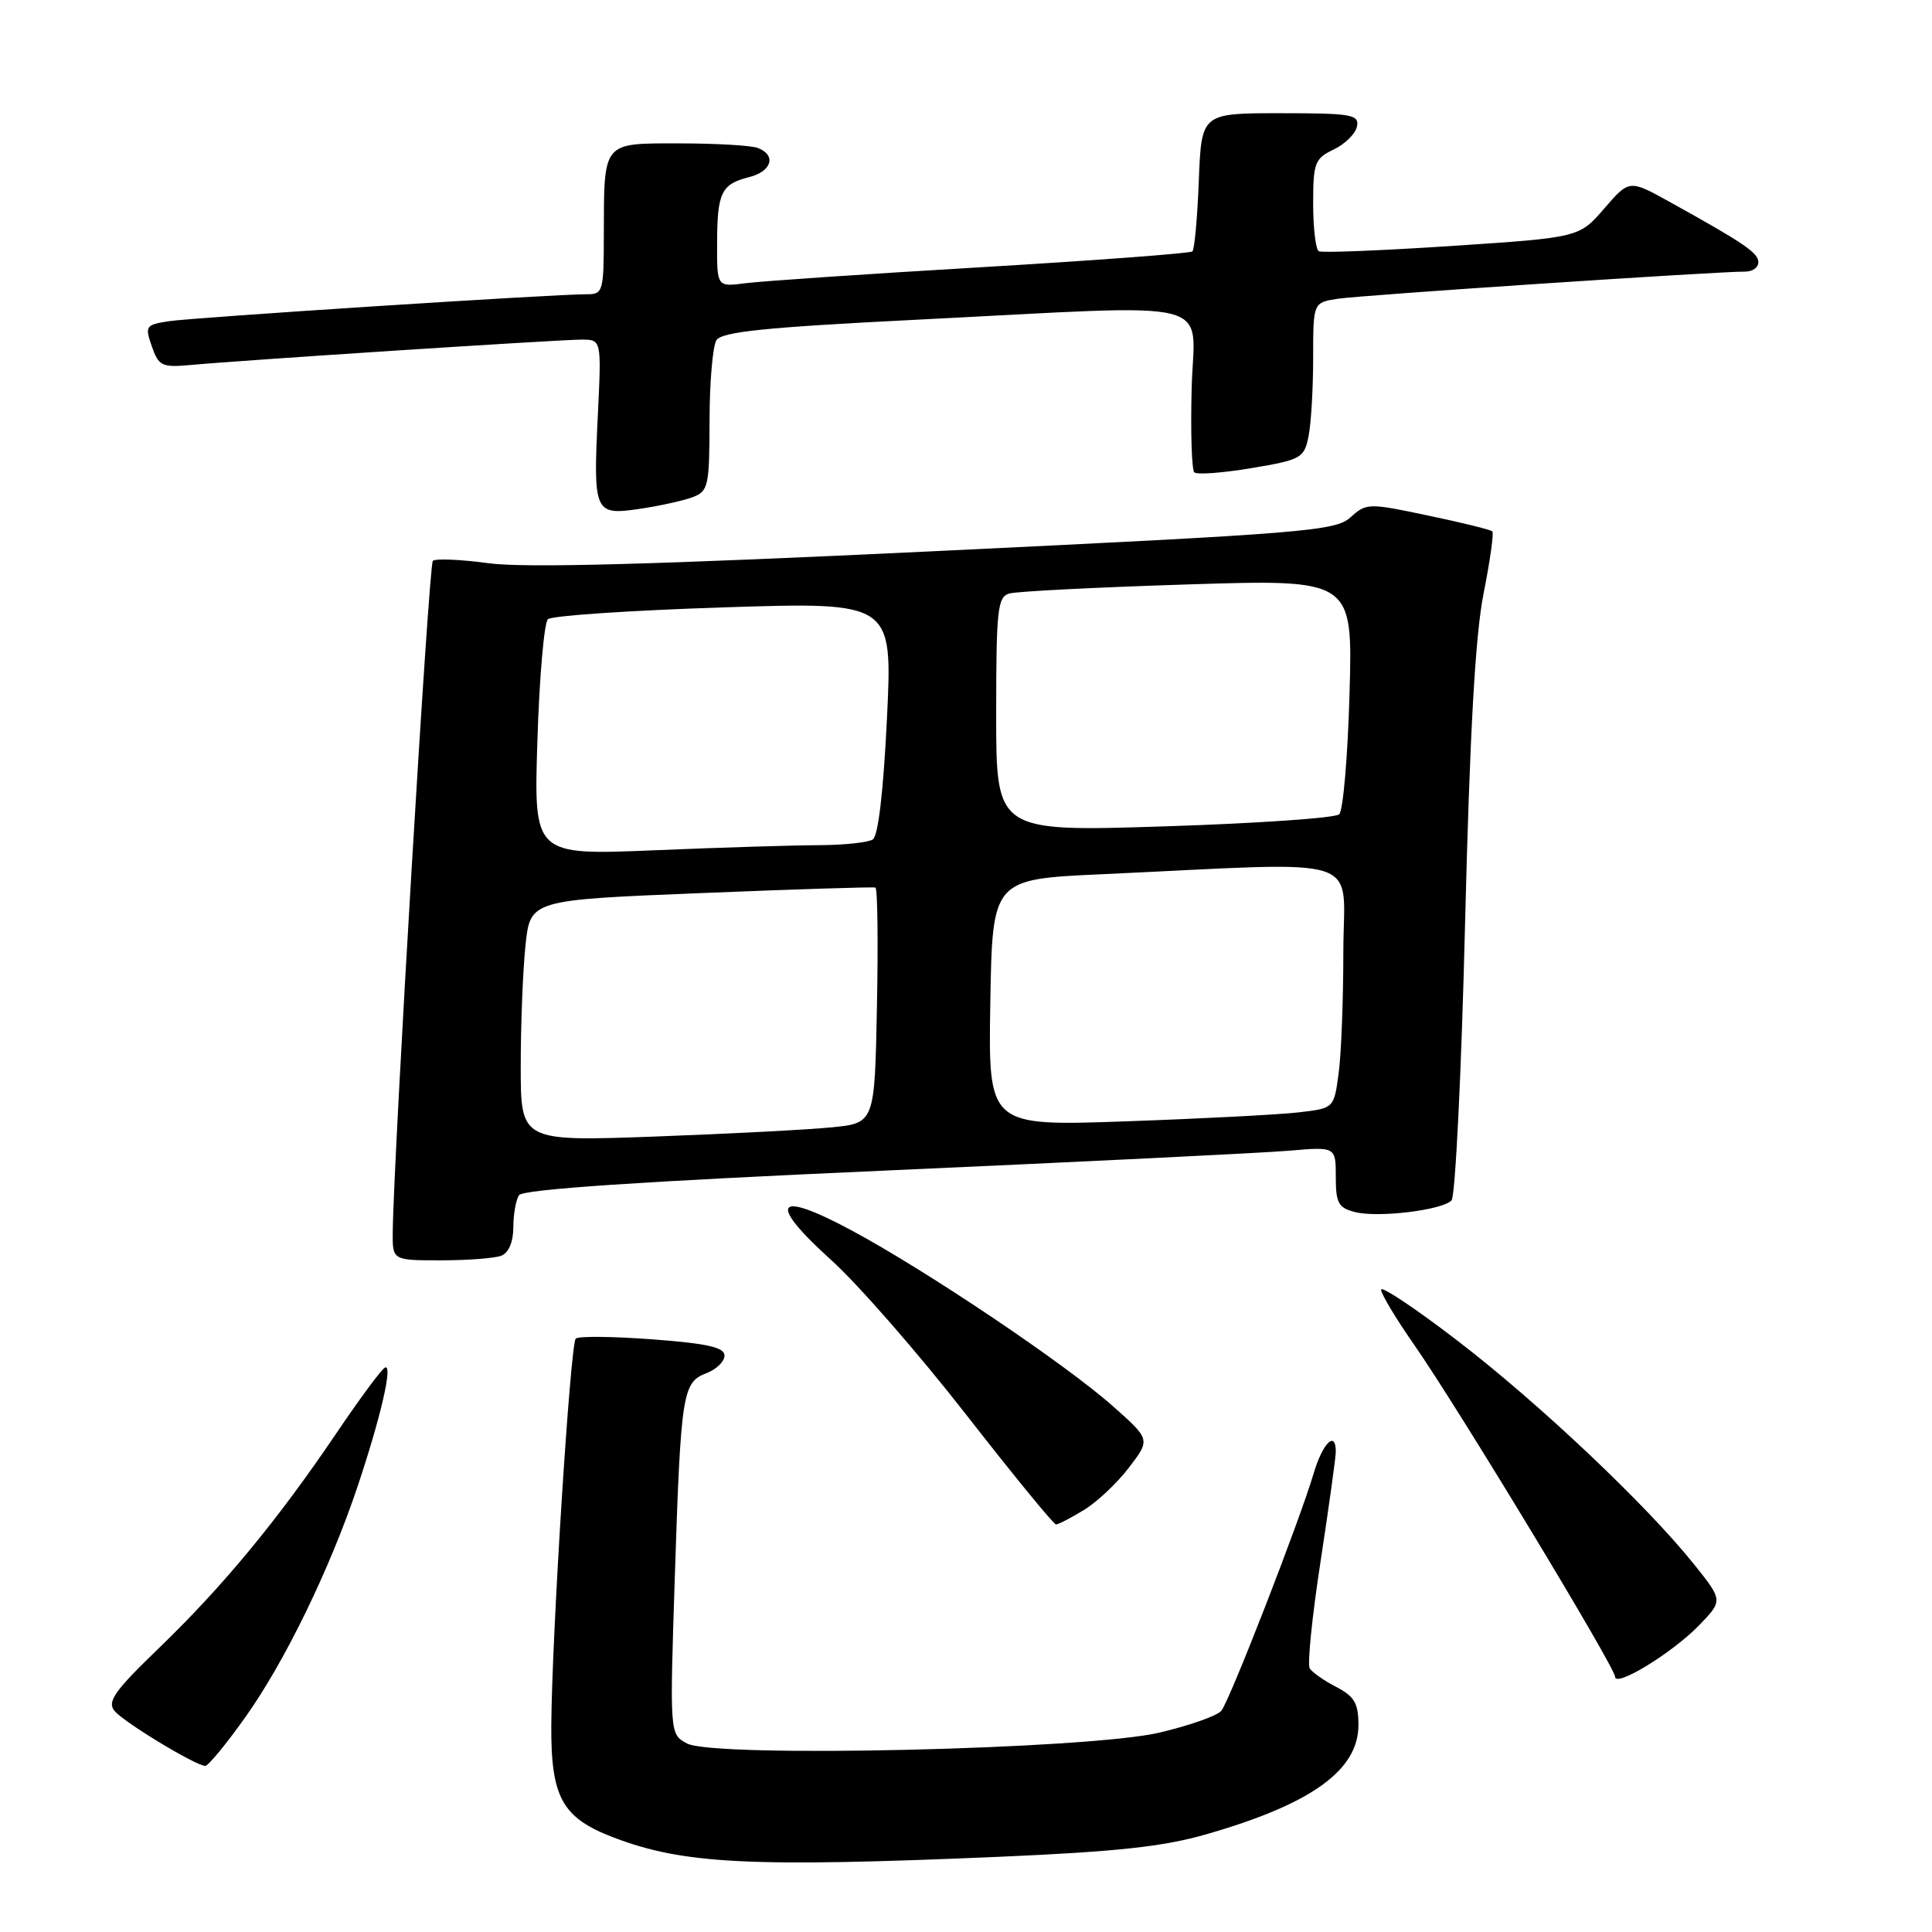 <?xml version="1.0" encoding="UTF-8" standalone="no"?>
<!DOCTYPE svg PUBLIC "-//W3C//DTD SVG 1.1//EN" "http://www.w3.org/Graphics/SVG/1.1/DTD/svg11.dtd" >
<svg xmlns="http://www.w3.org/2000/svg" xmlns:xlink="http://www.w3.org/1999/xlink" version="1.1" viewBox="0 0 256 256">
 <g >
 <path fill="currentColor"
d=" M 132.50 246.03 C 147.94 245.36 154.18 244.69 159.85 243.05 C 173.77 239.05 180.00 234.57 180.00 228.57 C 180.00 225.69 179.47 224.78 177.06 223.53 C 175.45 222.70 173.86 221.59 173.54 221.06 C 173.22 220.54 173.86 214.17 174.98 206.91 C 176.09 199.65 177.00 193.10 177.00 192.35 C 177.00 189.48 175.26 191.20 174.06 195.25 C 172.19 201.57 162.95 225.32 161.83 226.69 C 161.30 227.34 157.63 228.64 153.68 229.57 C 144.27 231.81 94.65 232.95 91.03 231.02 C 88.74 229.79 88.74 229.79 89.41 209.15 C 90.21 184.57 90.43 183.17 93.59 181.96 C 94.92 181.46 96.00 180.41 96.00 179.62 C 96.00 178.53 93.74 178.02 86.46 177.47 C 81.21 177.08 76.63 177.03 76.29 177.37 C 75.57 178.09 73.12 216.77 73.05 228.62 C 72.99 238.17 74.49 240.88 81.29 243.47 C 90.55 247.01 99.36 247.45 132.50 246.03 Z  M 32.47 227.59 C 37.70 220.27 43.70 207.93 47.37 197.00 C 50.45 187.80 52.07 180.79 51.03 181.20 C 50.60 181.36 47.67 185.32 44.51 190.00 C 36.75 201.47 29.59 210.14 21.07 218.37 C 15.15 224.08 14.16 225.48 15.18 226.71 C 16.43 228.22 25.93 233.97 27.20 233.99 C 27.58 234.00 29.96 231.12 32.47 227.59 Z  M 225.12 215.38 C 228.31 212.08 228.31 212.08 224.48 207.29 C 218.17 199.40 203.86 185.88 193.10 177.63 C 187.55 173.37 183.00 170.34 183.00 170.89 C 183.00 171.45 184.98 174.74 187.39 178.20 C 193.10 186.38 214.00 220.92 214.00 222.17 C 214.00 223.66 221.56 219.04 225.12 215.38 Z  M 143.63 200.08 C 145.36 199.03 148.04 196.50 149.60 194.45 C 152.44 190.74 152.44 190.74 147.47 186.33 C 141.16 180.73 122.81 168.39 112.83 163.03 C 102.70 157.59 101.59 159.25 110.20 167.02 C 113.74 170.22 121.75 179.40 128.00 187.42 C 134.25 195.44 139.62 202.00 139.93 202.00 C 140.25 201.99 141.91 201.13 143.63 200.08 Z  M 66.42 166.39 C 67.39 166.02 68.01 164.58 68.02 162.64 C 68.02 160.91 68.36 158.99 68.77 158.37 C 69.26 157.60 84.84 156.55 117.00 155.12 C 143.12 153.96 167.31 152.77 170.75 152.48 C 177.00 151.94 177.00 151.94 177.00 155.95 C 177.00 159.42 177.34 160.05 179.57 160.61 C 182.63 161.38 191.04 160.36 192.33 159.07 C 192.84 158.56 193.65 142.03 194.13 122.32 C 194.76 97.05 195.48 84.19 196.58 78.65 C 197.44 74.34 197.96 70.63 197.74 70.41 C 197.52 70.19 193.69 69.24 189.22 68.31 C 181.31 66.64 181.05 66.65 178.95 68.55 C 176.95 70.36 172.96 70.68 124.15 73.02 C 86.77 74.81 69.54 75.28 64.73 74.63 C 61.00 74.12 57.68 73.99 57.35 74.32 C 56.82 74.85 52.16 153.00 52.04 163.25 C 52.00 167.00 52.00 167.00 58.42 167.00 C 61.95 167.00 65.55 166.73 66.42 166.39 Z  M 91.75 65.89 C 93.86 65.10 94.00 64.47 94.02 55.77 C 94.02 50.67 94.44 45.86 94.93 45.08 C 95.63 43.97 101.39 43.37 121.17 42.38 C 162.40 40.31 158.20 39.27 157.90 51.48 C 157.75 57.25 157.91 62.25 158.25 62.59 C 158.59 62.92 162.00 62.67 165.82 62.03 C 172.43 60.92 172.81 60.70 173.39 57.80 C 173.73 56.12 174.00 51.45 174.00 47.42 C 174.00 40.09 174.00 40.09 177.25 39.59 C 180.32 39.11 227.52 35.97 231.25 35.99 C 232.21 36.00 233.00 35.44 232.99 34.75 C 232.99 33.50 231.12 32.23 221.20 26.73 C 215.89 23.79 215.89 23.79 212.57 27.63 C 209.25 31.47 209.25 31.47 192.38 32.59 C 183.09 33.20 175.16 33.52 174.75 33.29 C 174.34 33.07 174.00 30.23 174.00 27.00 C 174.00 21.57 174.21 21.01 176.74 19.80 C 178.24 19.08 179.63 17.70 179.81 16.74 C 180.11 15.18 179.09 15.00 169.67 15.00 C 159.20 15.00 159.20 15.00 158.85 23.92 C 158.66 28.82 158.28 33.05 158.00 33.31 C 157.72 33.57 145.12 34.51 130.00 35.41 C 114.88 36.30 100.81 37.26 98.75 37.53 C 95.00 38.02 95.00 38.02 95.02 32.26 C 95.03 25.52 95.57 24.40 99.26 23.47 C 102.27 22.72 102.91 20.56 100.42 19.61 C 99.55 19.27 94.88 19.00 90.03 19.00 C 79.74 19.00 80.04 18.64 80.01 31.25 C 80.00 38.62 79.89 39.00 77.75 38.99 C 73.53 38.97 25.51 42.07 22.31 42.57 C 19.30 43.04 19.18 43.22 20.12 45.90 C 21.03 48.51 21.45 48.71 25.30 48.36 C 32.17 47.72 74.16 45.00 77.04 45.00 C 79.70 45.00 79.70 45.00 79.22 54.94 C 78.59 67.95 78.75 68.31 84.74 67.43 C 87.36 67.04 90.51 66.35 91.75 65.89 Z  M 69.00 141.27 C 69.00 135.78 69.28 128.58 69.63 125.27 C 70.26 119.25 70.26 119.25 92.88 118.34 C 105.32 117.83 115.72 117.50 116.00 117.61 C 116.28 117.72 116.37 124.78 116.20 133.31 C 115.90 148.81 115.90 148.81 110.20 149.38 C 107.07 149.69 96.51 150.24 86.75 150.60 C 69.00 151.24 69.00 151.24 69.00 141.27 Z  M 131.22 132.87 C 131.50 116.50 131.50 116.50 146.00 115.84 C 181.72 114.20 178.00 113.00 178.00 126.11 C 178.00 132.50 177.72 139.77 177.37 142.28 C 176.75 146.85 176.75 146.85 172.12 147.39 C 169.58 147.69 159.28 148.23 149.22 148.58 C 130.95 149.23 130.95 149.23 131.22 132.87 Z  M 71.21 98.12 C 71.47 89.75 72.10 82.52 72.60 82.05 C 73.09 81.58 83.57 80.88 95.88 80.48 C 118.27 79.76 118.27 79.76 117.53 95.13 C 117.06 104.82 116.37 110.77 115.65 111.23 C 115.02 111.64 111.80 111.98 108.50 111.99 C 105.20 112.00 95.35 112.30 86.61 112.67 C 70.72 113.32 70.72 113.32 71.21 98.12 Z  M 132.00 94.67 C 132.00 80.73 132.18 79.08 133.75 78.64 C 134.71 78.36 145.34 77.82 157.38 77.44 C 179.25 76.75 179.25 76.75 178.82 91.88 C 178.59 100.20 177.97 107.41 177.45 107.90 C 176.93 108.39 166.49 109.11 154.25 109.50 C 132.00 110.21 132.00 110.21 132.00 94.67 Z "/>
</g>
</svg>